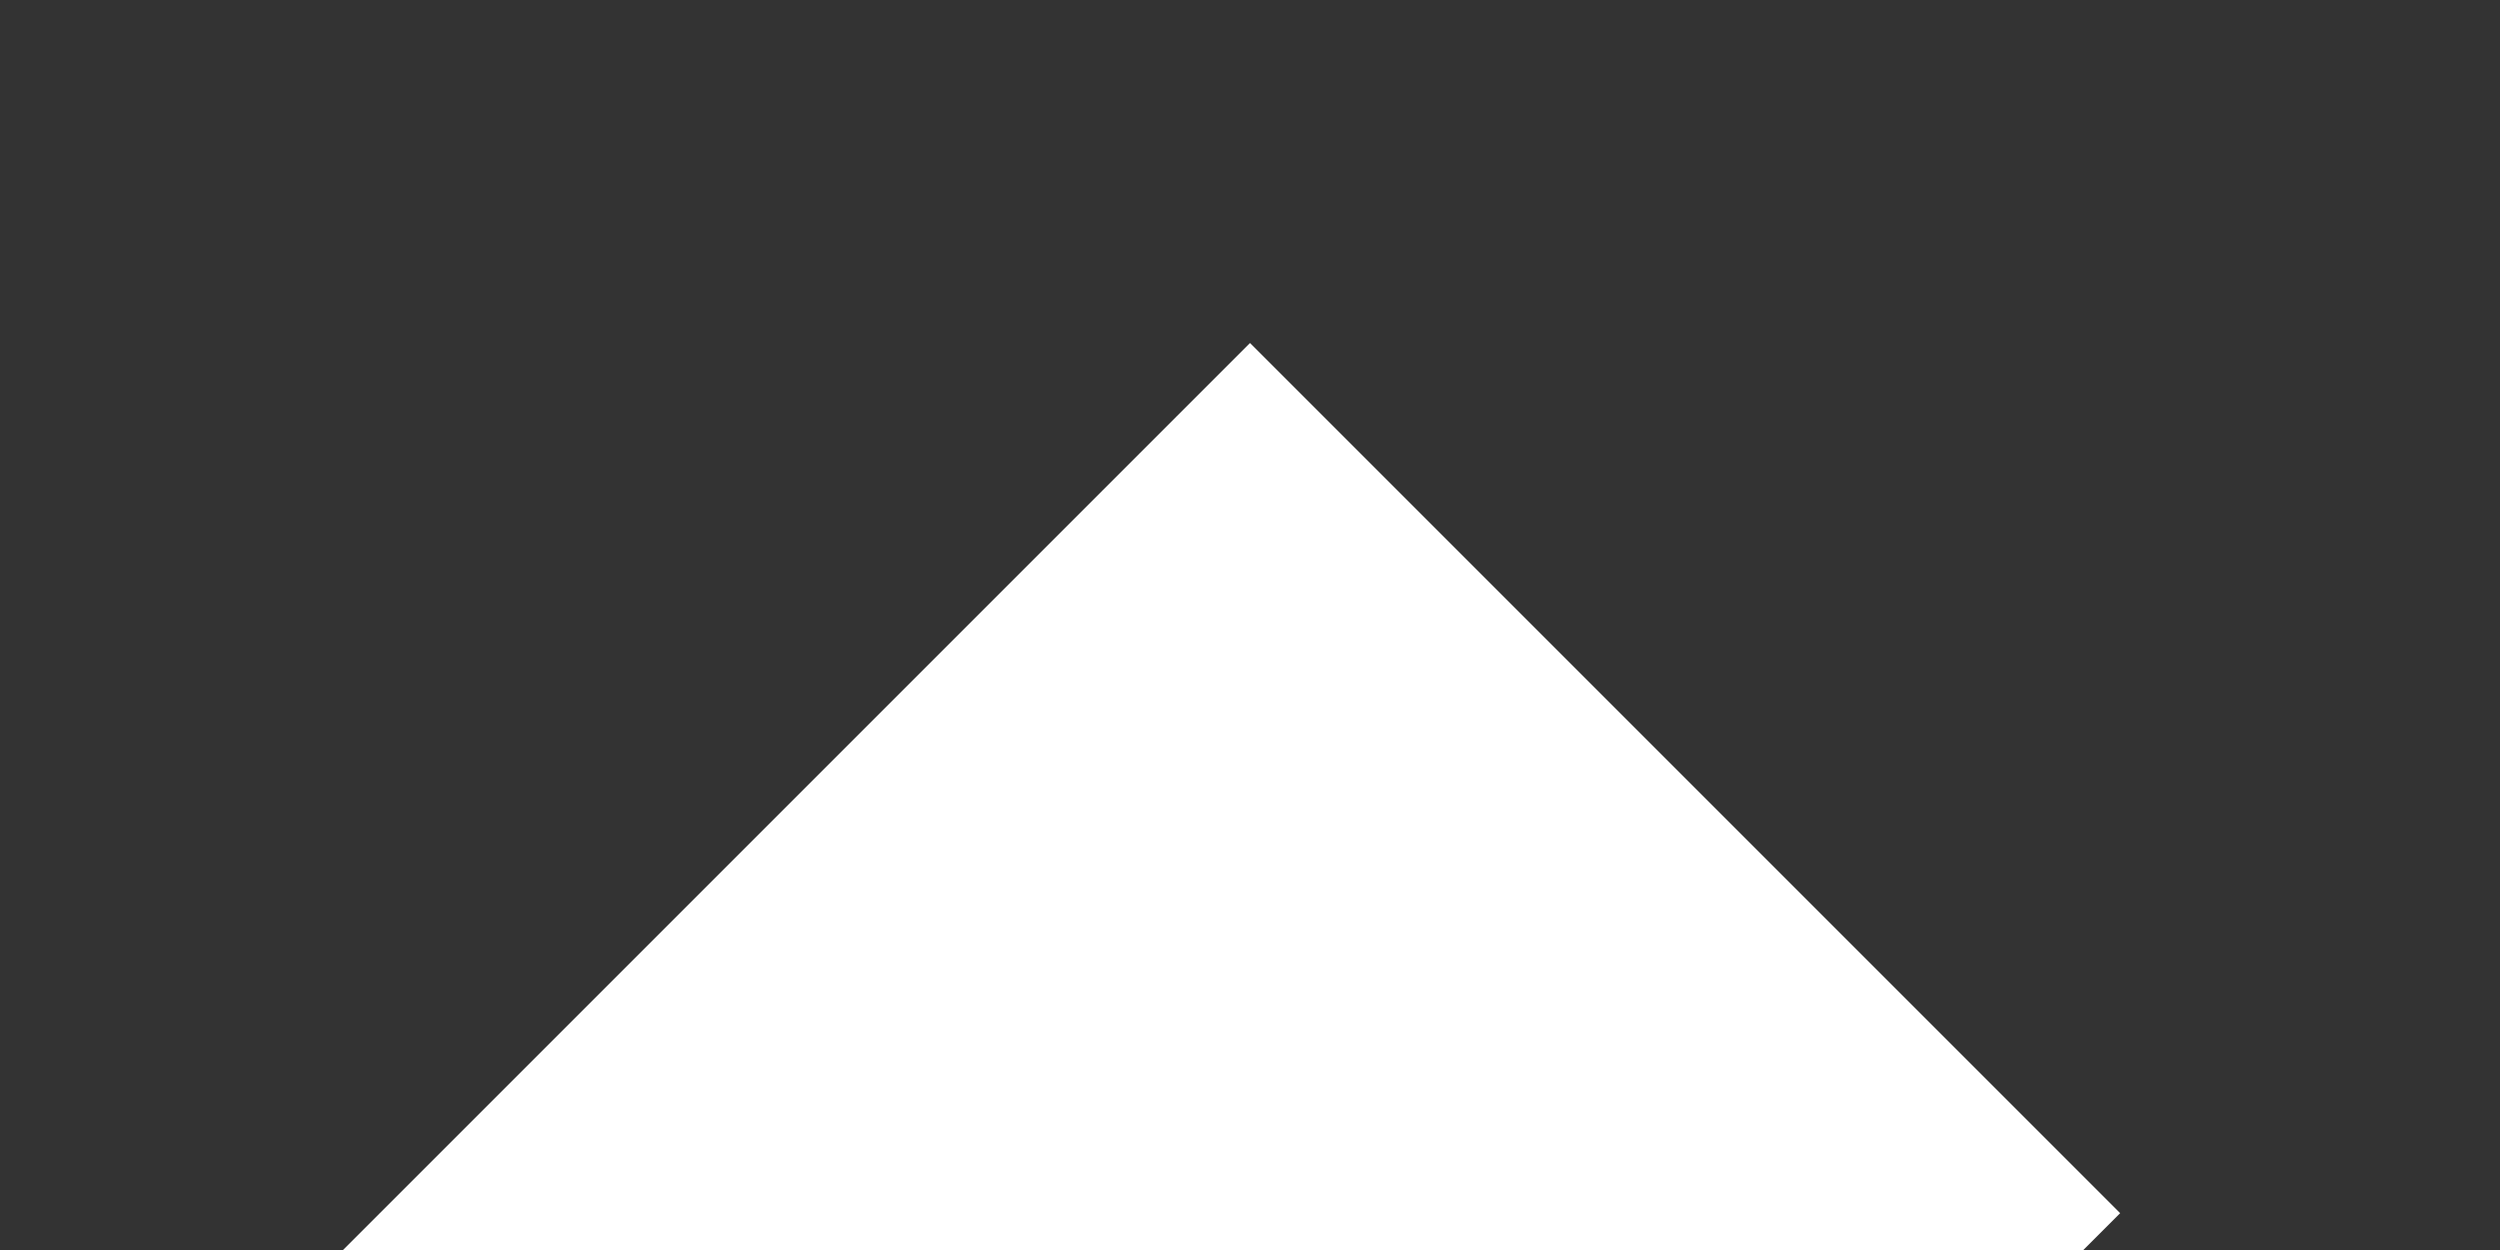 <svg width="30" height="15" viewBox="0 0 24 12"><rect x="0" y="0" width="24" height="12" fill="#333333" stroke="none"/><path fill="#fff" stroke-width="1px" stroke="#fff" fill-rule="evenodd" d="M20 12l-8-8-12 12"></path></svg>